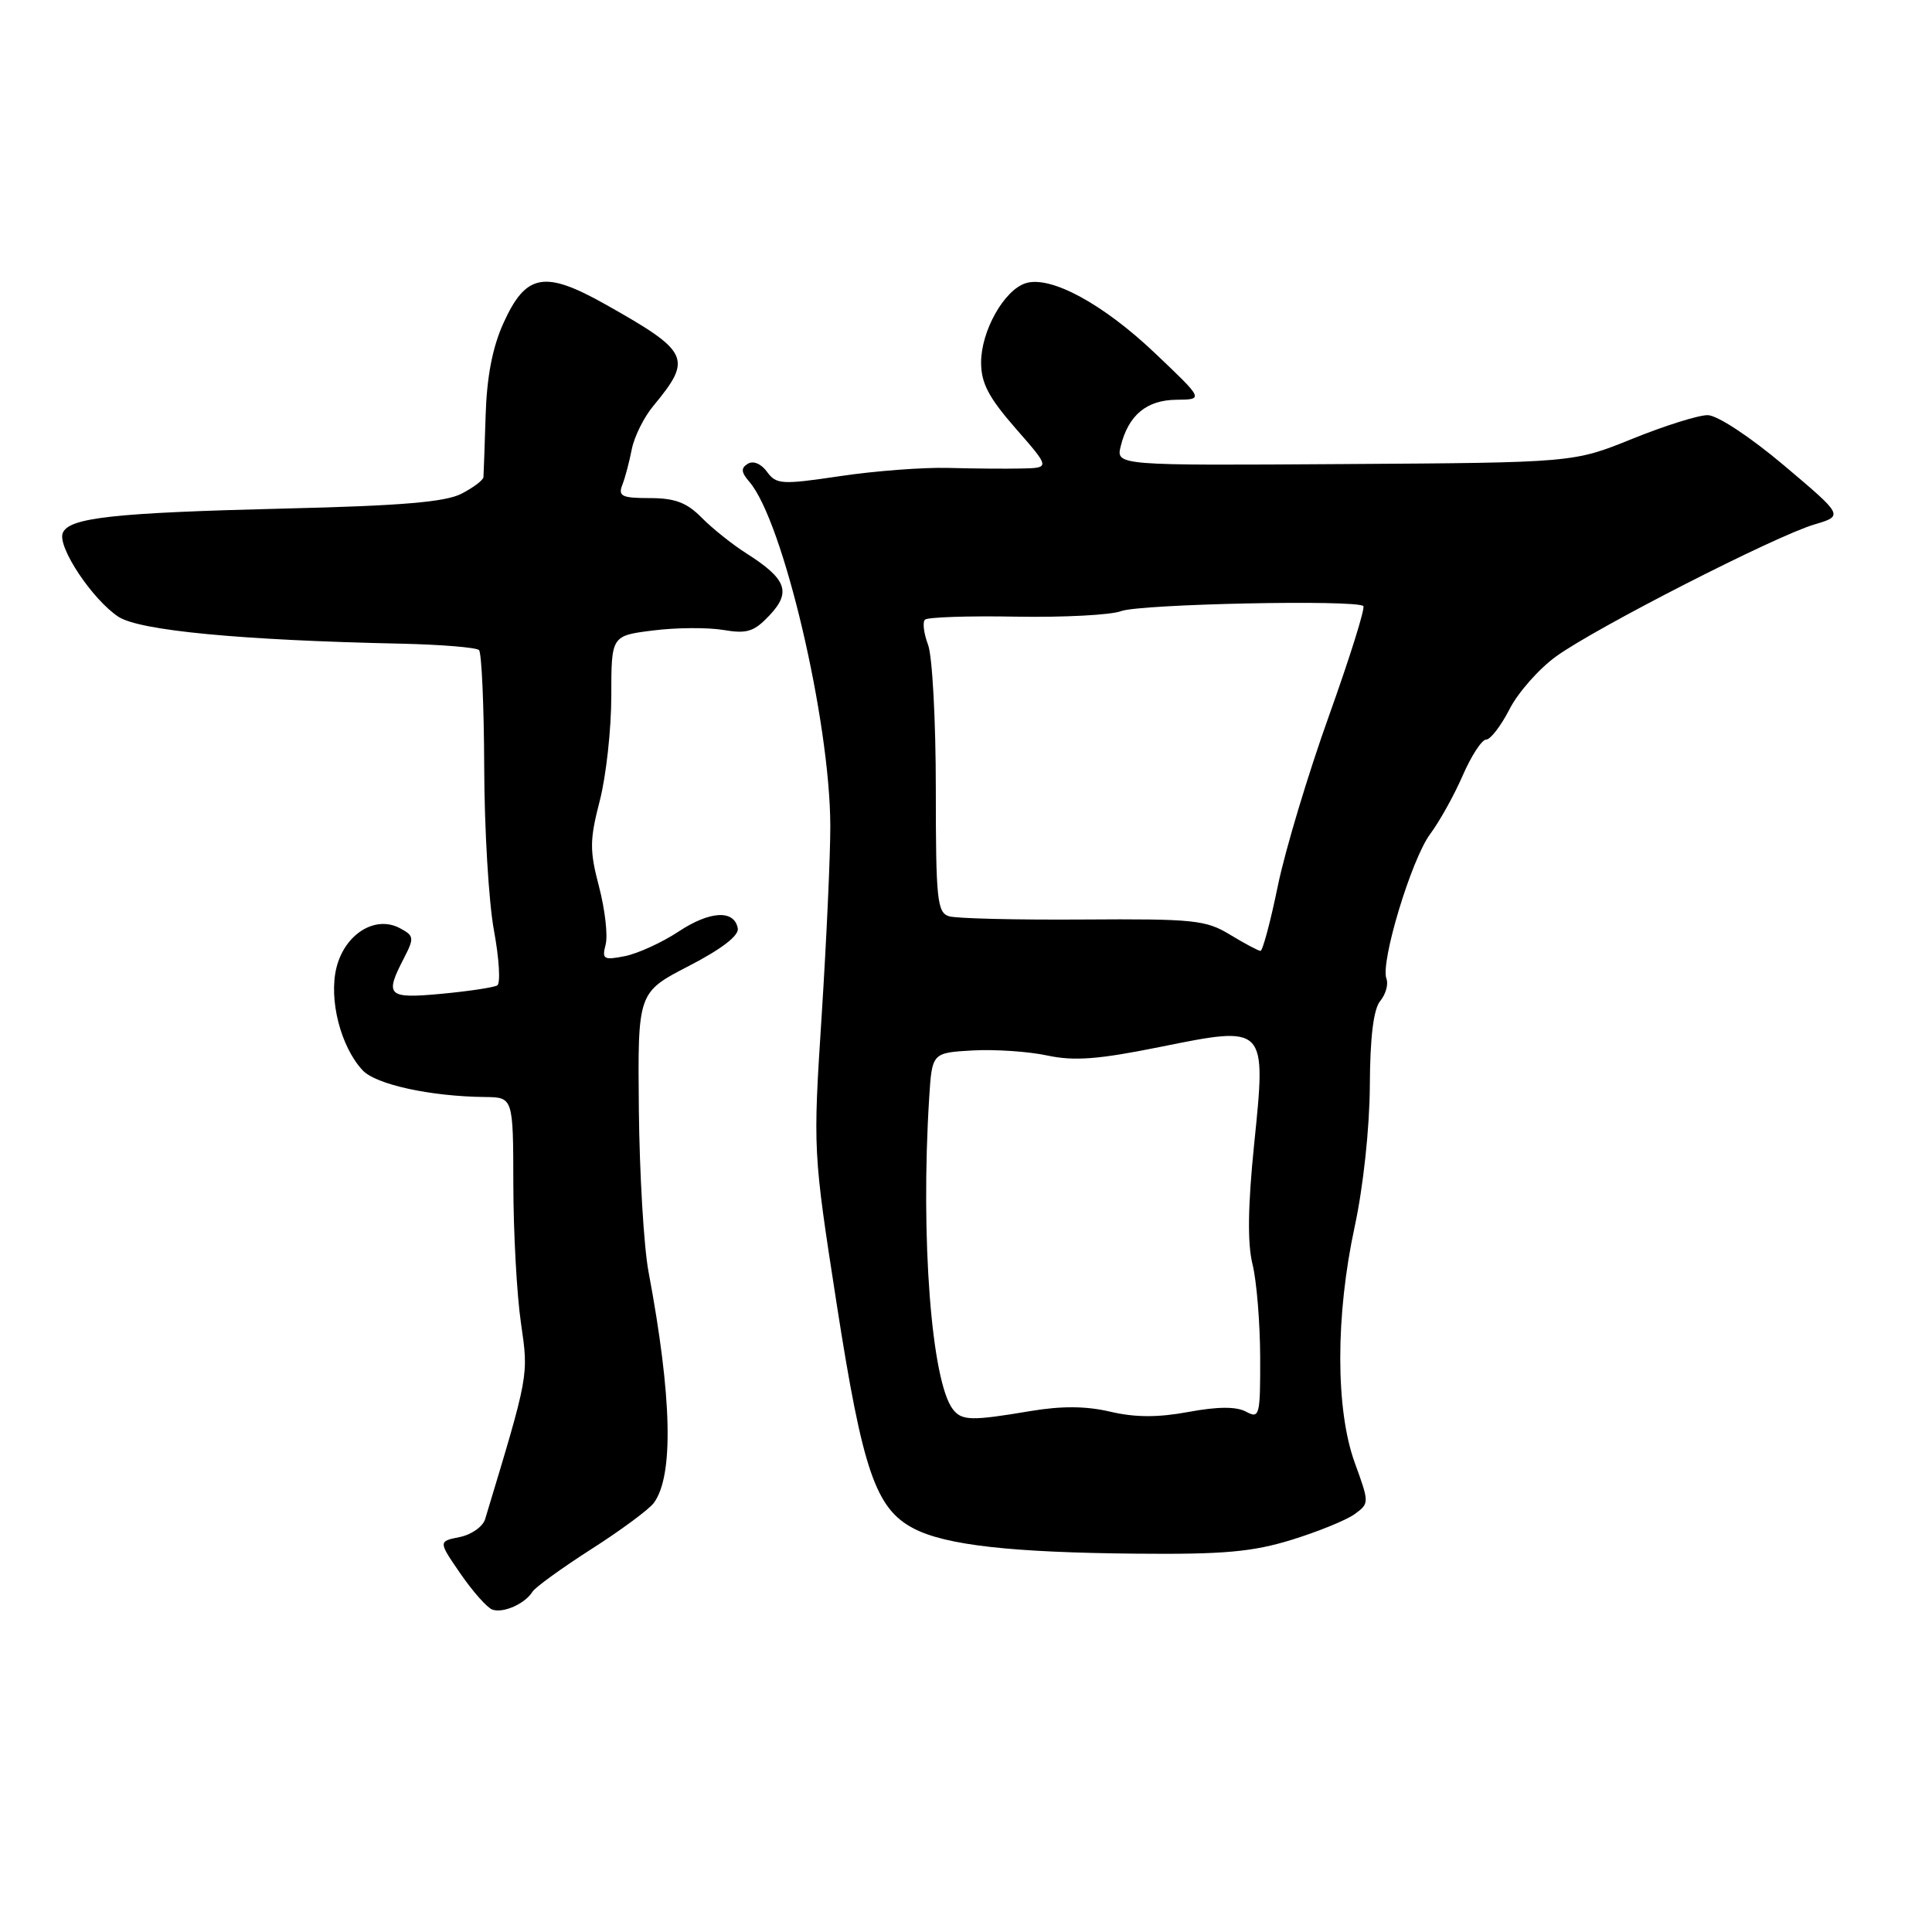 <?xml version="1.0" encoding="UTF-8" standalone="no"?>
<!DOCTYPE svg PUBLIC "-//W3C//DTD SVG 1.1//EN" "http://www.w3.org/Graphics/SVG/1.1/DTD/svg11.dtd" >
<svg xmlns="http://www.w3.org/2000/svg" xmlns:xlink="http://www.w3.org/1999/xlink" version="1.1" viewBox="0 0 256 256">
 <g >
 <path fill="currentColor"
d=" M 70.55 210.92 C 70.91 210.33 74.42 207.79 78.35 205.27 C 82.28 202.76 86.01 200.00 86.64 199.14 C 89.29 195.52 89.05 185.12 85.93 168.50 C 85.31 165.20 84.74 155.53 84.65 147.00 C 84.50 131.50 84.50 131.50 91.27 128.00 C 95.61 125.76 97.94 123.97 97.76 123.01 C 97.29 120.51 94.07 120.69 89.91 123.44 C 87.73 124.88 84.54 126.34 82.82 126.69 C 79.98 127.25 79.74 127.11 80.25 125.16 C 80.56 123.97 80.17 120.53 79.38 117.51 C 78.11 112.68 78.13 111.30 79.47 106.11 C 80.31 102.87 81.00 96.62 81.00 92.22 C 81.00 84.23 81.00 84.23 86.55 83.54 C 89.61 83.15 93.78 83.13 95.83 83.47 C 99.00 84.01 99.92 83.71 101.99 81.51 C 104.87 78.44 104.22 76.71 98.91 73.33 C 97.03 72.14 94.36 70.00 92.96 68.58 C 91.01 66.60 89.43 66.00 86.11 66.00 C 82.40 66.00 81.88 65.75 82.46 64.25 C 82.84 63.29 83.40 61.15 83.72 59.50 C 84.05 57.85 85.33 55.26 86.59 53.76 C 91.79 47.48 91.38 46.61 80.22 40.33 C 72.15 35.79 69.69 36.24 66.72 42.79 C 65.26 46.00 64.51 49.89 64.35 55.00 C 64.22 59.12 64.09 62.83 64.06 63.22 C 64.03 63.62 62.72 64.61 61.15 65.42 C 59.03 66.52 53.13 67.02 37.90 67.38 C 15.01 67.94 9.10 68.59 8.31 70.64 C 7.60 72.48 12.25 79.46 15.70 81.73 C 18.50 83.56 31.92 84.84 53.16 85.29 C 58.47 85.41 63.11 85.79 63.47 86.14 C 63.82 86.49 64.13 93.47 64.16 101.64 C 64.18 109.81 64.76 119.55 65.45 123.28 C 66.14 127.01 66.34 130.29 65.89 130.57 C 65.45 130.84 62.14 131.34 58.54 131.68 C 51.35 132.35 50.93 131.97 53.51 126.99 C 54.91 124.27 54.88 124.00 52.99 122.99 C 49.72 121.24 45.69 123.76 44.58 128.23 C 43.54 132.44 45.14 138.70 48.05 141.82 C 49.80 143.70 57.01 145.28 64.25 145.36 C 68.00 145.40 68.00 145.40 68.02 156.95 C 68.03 163.30 68.48 171.57 69.03 175.32 C 70.05 182.37 70.12 181.97 64.28 201.30 C 63.98 202.29 62.46 203.36 60.90 203.67 C 58.07 204.24 58.07 204.24 61.02 208.53 C 62.65 210.89 64.54 213.03 65.24 213.28 C 66.68 213.79 69.57 212.51 70.55 210.92 Z  M 171.16 204.03 C 174.66 202.95 178.41 201.42 179.50 200.63 C 181.45 199.20 181.45 199.15 179.52 193.84 C 176.95 186.79 176.95 174.32 179.51 162.50 C 180.64 157.27 181.48 149.46 181.51 143.87 C 181.54 137.39 182.00 133.71 182.89 132.63 C 183.62 131.75 183.99 130.42 183.71 129.68 C 182.88 127.53 187.03 113.84 189.50 110.52 C 190.74 108.86 192.69 105.36 193.82 102.75 C 194.96 100.14 196.35 98.00 196.92 98.00 C 197.49 98.00 198.88 96.19 200.01 93.99 C 201.13 91.78 203.91 88.63 206.19 86.98 C 211.39 83.21 235.20 71.04 240.40 69.50 C 244.29 68.34 244.29 68.34 236.40 61.68 C 231.87 57.86 227.55 55.02 226.28 55.01 C 225.05 55.00 220.55 56.42 216.28 58.15 C 208.50 61.30 208.50 61.30 178.18 61.49 C 147.86 61.69 147.86 61.69 148.51 59.09 C 149.53 55.00 151.94 53.00 155.90 52.97 C 159.50 52.93 159.50 52.93 153.09 46.84 C 146.16 40.25 139.20 36.48 135.90 37.53 C 133.05 38.44 130.01 43.84 130.00 48.02 C 130.00 50.77 131.00 52.67 134.58 56.77 C 139.16 62.00 139.16 62.00 135.33 62.08 C 133.22 62.13 128.83 62.09 125.58 62.00 C 122.32 61.92 115.90 62.40 111.31 63.09 C 103.57 64.24 102.86 64.20 101.63 62.51 C 100.86 61.45 99.80 61.01 99.09 61.45 C 98.15 62.02 98.20 62.58 99.30 63.85 C 103.76 69.02 109.98 95.46 110.02 109.42 C 110.03 113.32 109.51 124.60 108.88 134.50 C 107.72 152.48 107.72 152.52 110.87 172.82 C 114.31 194.92 116.03 199.93 121.10 202.55 C 125.35 204.75 134.03 205.72 150.64 205.87 C 162.14 205.98 165.98 205.63 171.16 204.03 Z  M 126.27 186.75 C 123.42 183.08 121.96 164.02 123.12 145.50 C 123.50 139.50 123.50 139.50 128.87 139.19 C 131.82 139.03 136.27 139.32 138.77 139.86 C 142.34 140.62 145.53 140.38 153.69 138.73 C 167.86 135.87 167.80 135.81 166.17 151.72 C 165.35 159.81 165.28 164.75 165.96 167.50 C 166.51 169.70 166.96 175.23 166.98 179.79 C 167.00 187.62 166.90 188.02 165.10 187.05 C 163.80 186.36 161.37 186.37 157.48 187.09 C 153.43 187.84 150.42 187.83 147.13 187.06 C 143.91 186.30 140.67 186.28 136.50 186.98 C 128.73 188.29 127.45 188.26 126.27 186.75 Z  M 163.00 123.86 C 159.79 121.90 158.19 121.74 143.50 121.84 C 134.70 121.90 126.71 121.71 125.75 121.41 C 124.18 120.92 124.00 119.21 124.00 104.50 C 124.00 95.50 123.54 86.91 122.97 85.43 C 122.41 83.94 122.22 82.45 122.56 82.11 C 122.89 81.78 128.33 81.59 134.63 81.71 C 140.94 81.82 147.20 81.49 148.54 80.98 C 151.04 80.03 179.77 79.43 180.65 80.31 C 180.91 80.58 178.87 87.09 176.12 94.78 C 173.36 102.46 170.30 112.63 169.32 117.38 C 168.35 122.12 167.31 126.00 167.02 126.00 C 166.74 125.99 164.93 125.03 163.00 123.86 Z "/>
</g>
</svg>